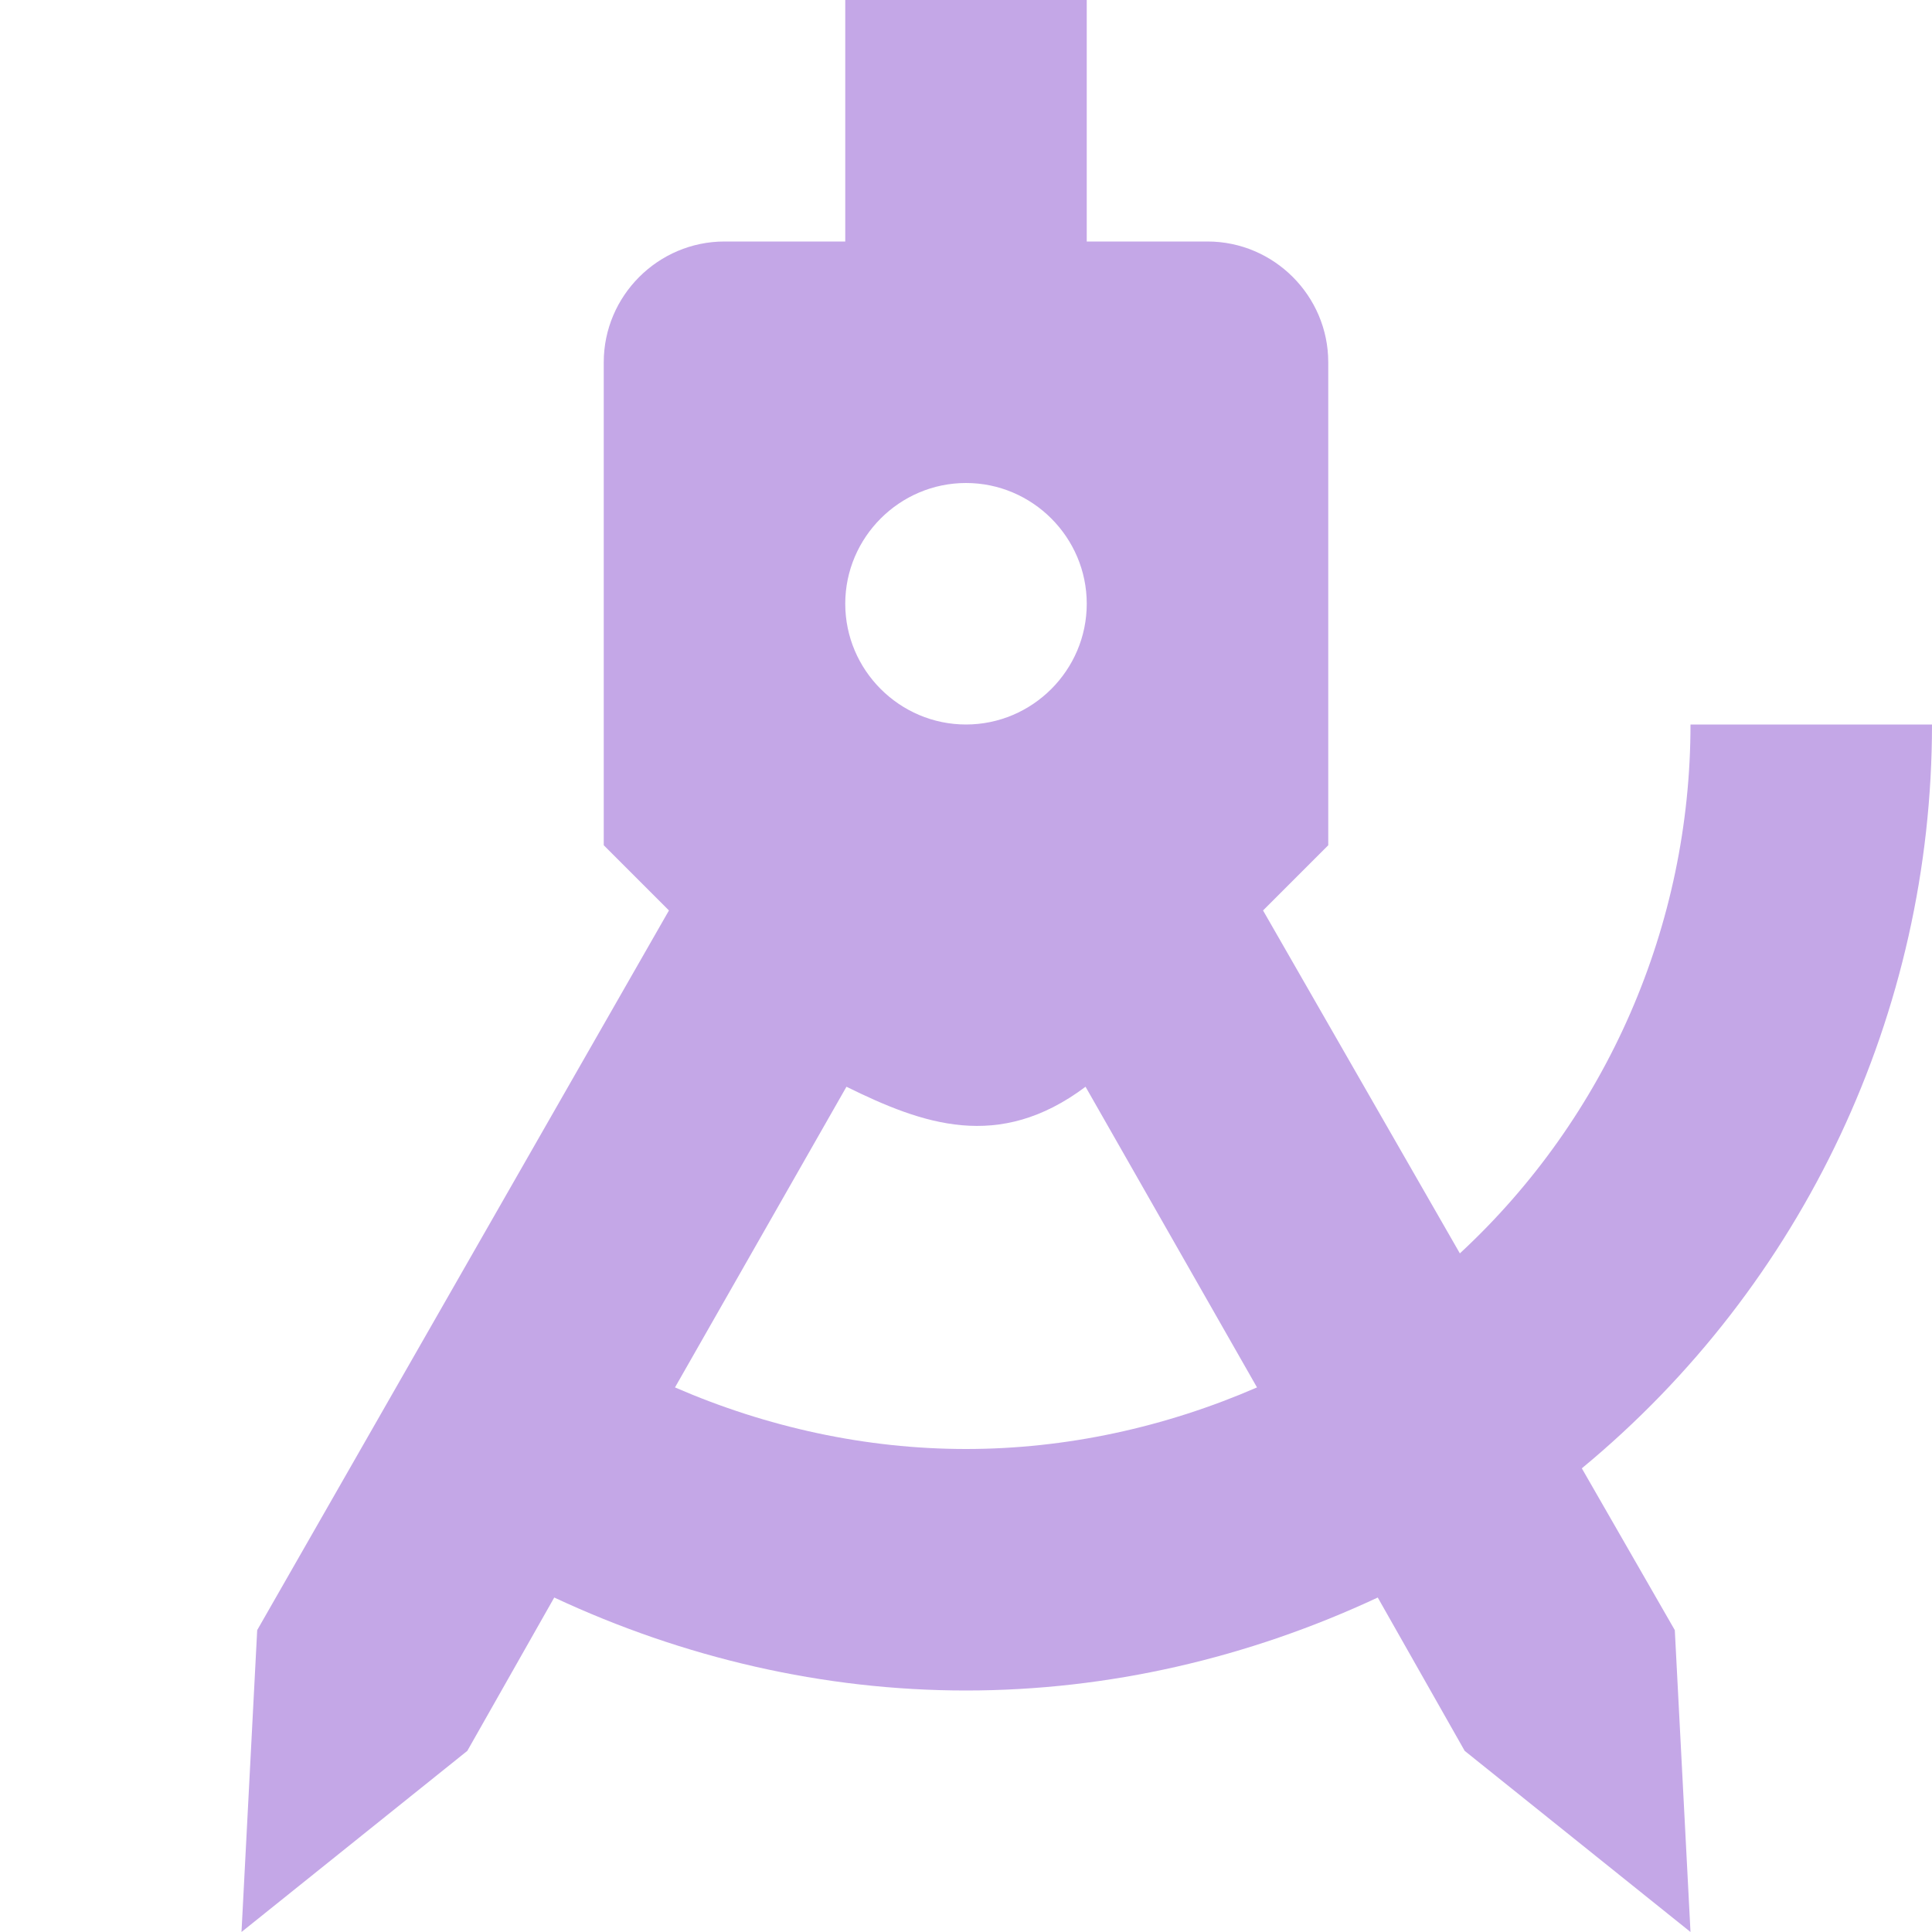 <svg xmlns="http://www.w3.org/2000/svg" width="16" height="16" version="1.1">
 <path style="fill:#c4a7e7" d="M 7,0 V 2 H 6 C 5.45,2 5,2.45 5,3 V 7 L 5.54,7.54 2.13,13.5 2,16 3.87,14.5 4.59,13.23 C 5.66,13.73 6.82,14 8,14 9.18,14 10.34,13.73 11.41,13.23 L 12.13,14.5 14,16 13.87,13.5 13.1,12.16 C 14.94,10.64 16,8.38 16,6 H 14 C 14,7.66 13.31,9.25 12.09,10.38 L 10.46,7.54 11,7 V 3 C 11,2.45 10.55,2 10,2 H 9 V 0 Z M 8,4 C 8.55,4 9,4.45 9,5 9,5.55 8.55,6 8,6 7.45,6 7,5.55 7,5 7,4.45 7.45,4 8,4 Z M 7.01,9 C 7.64,9.31 8.27,9.54 8.99,9 L 10.41,11.49 C 9.65,11.82 8.83,12 8,12 7.17,12 6.35,11.82 5.59,11.49 Z"/>
</svg>
